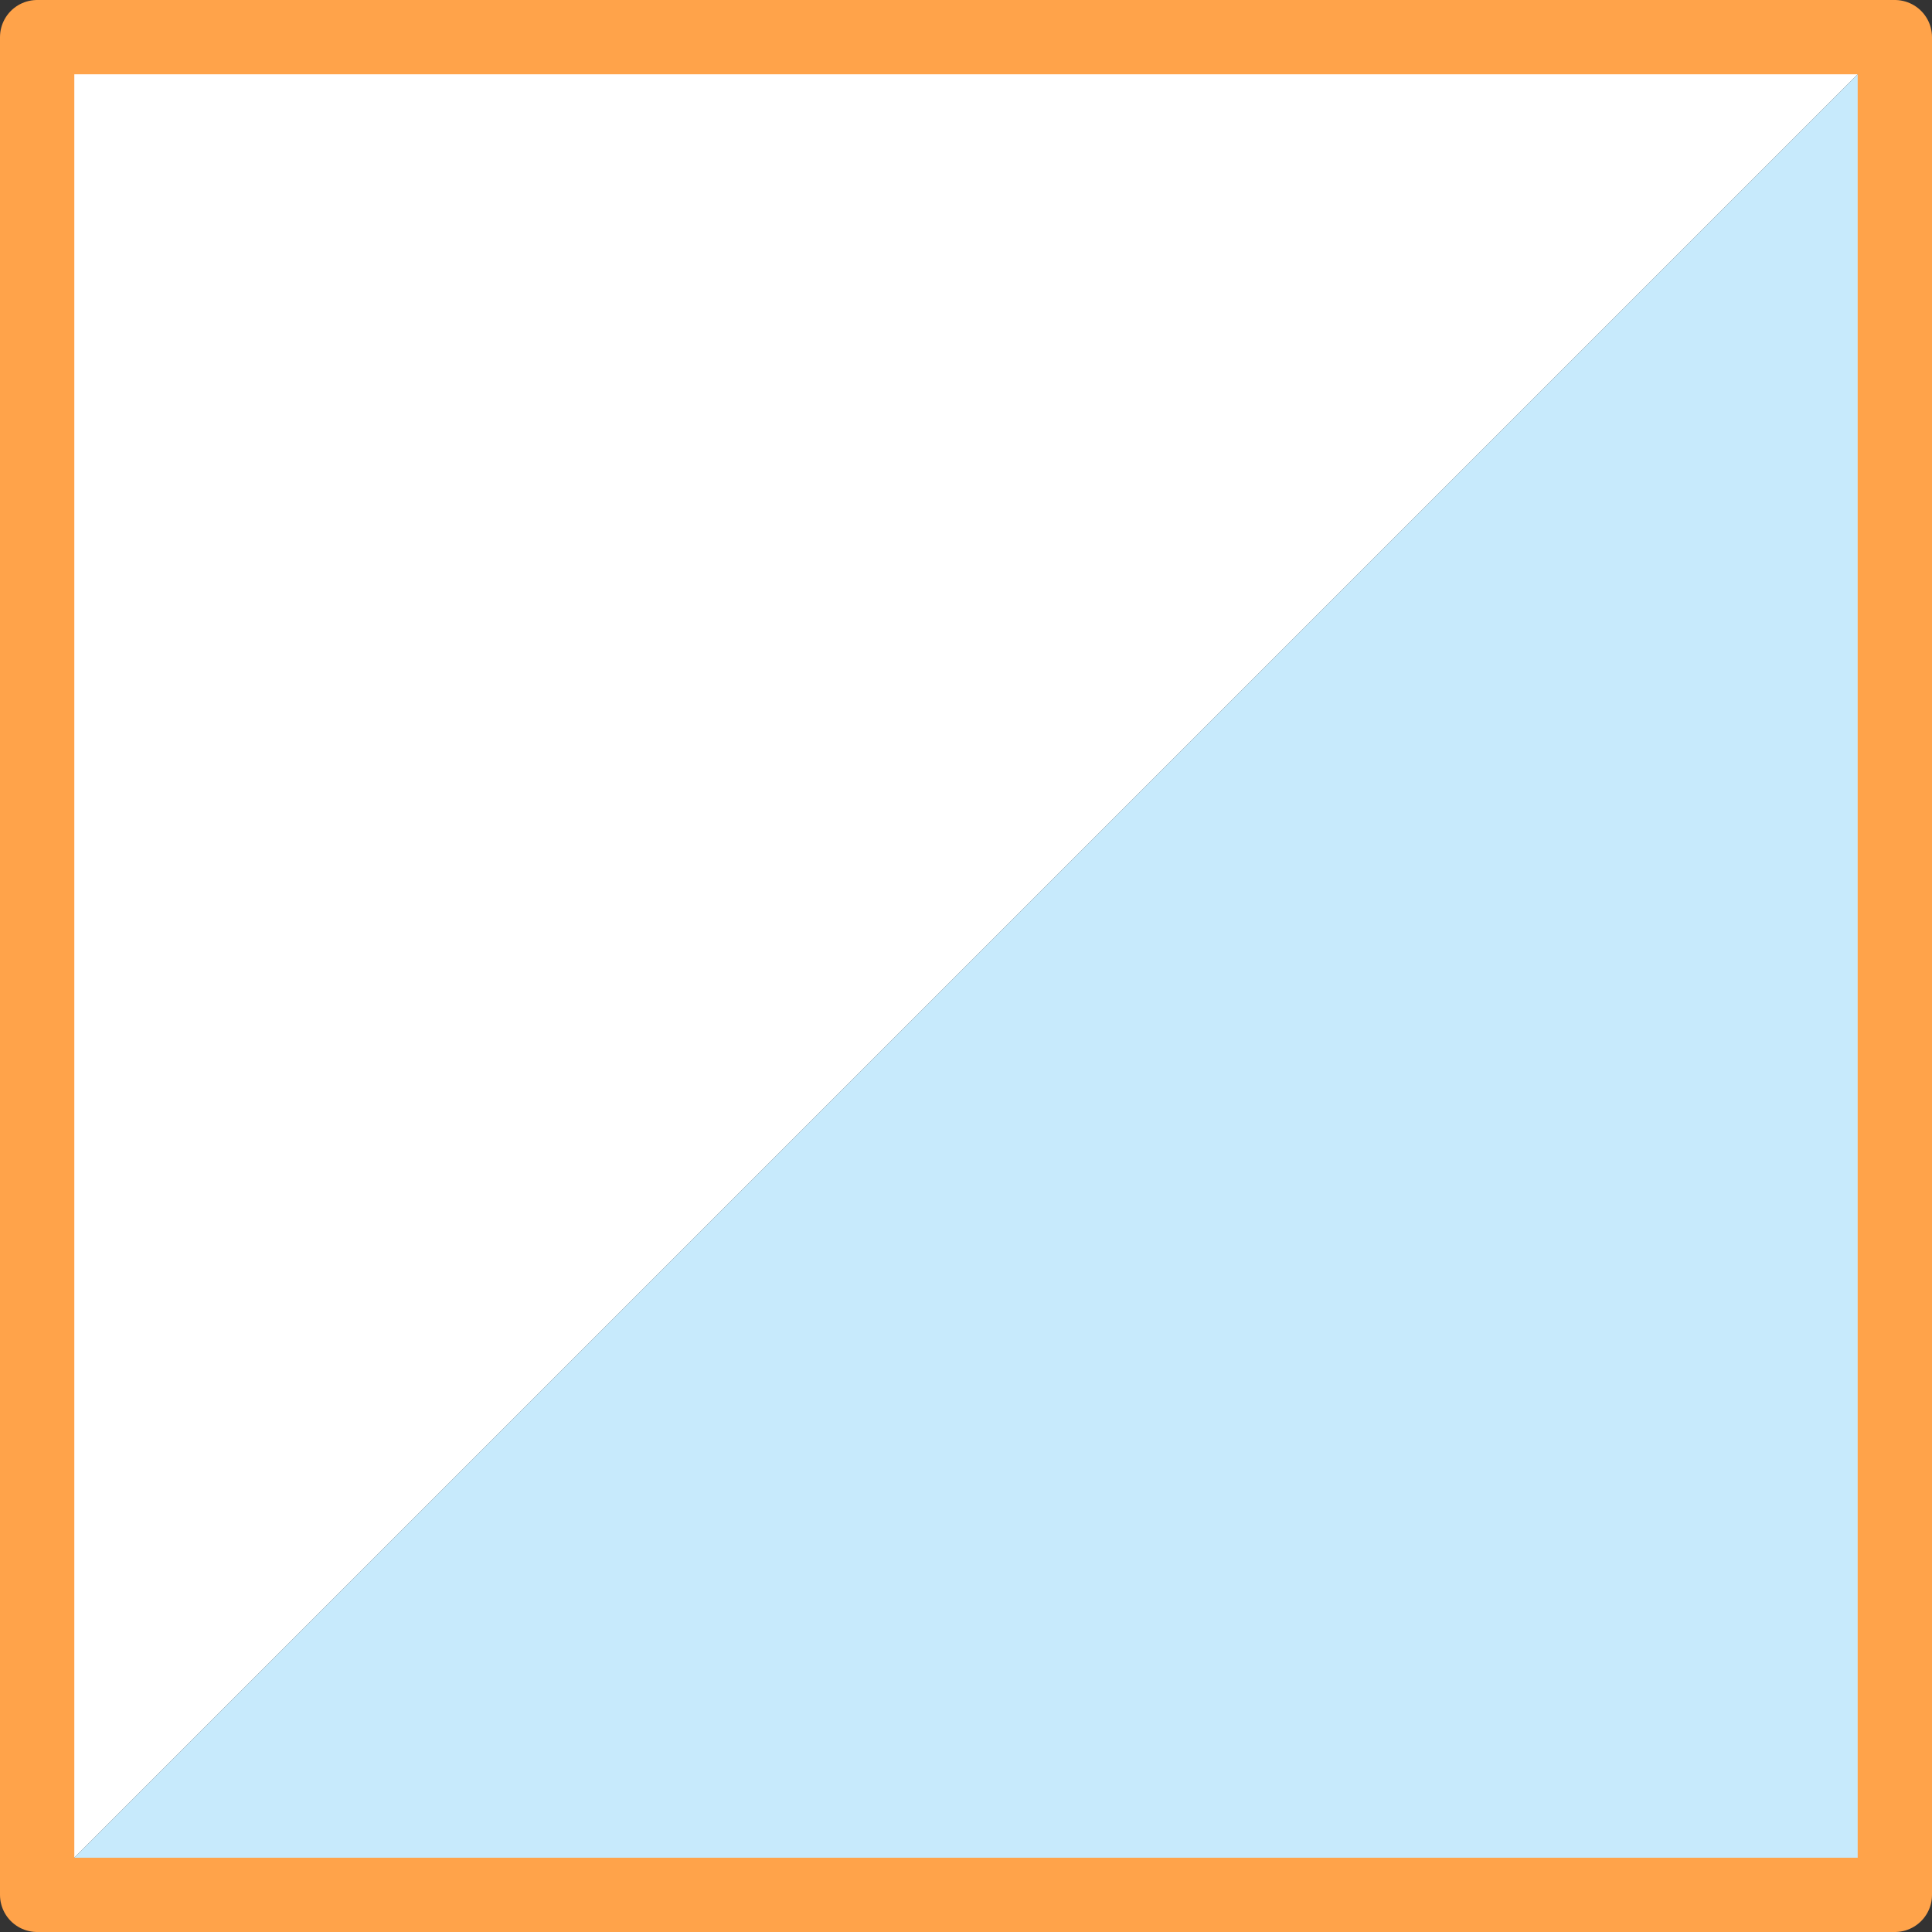 
<svg xmlns="http://www.w3.org/2000/svg" version="1.1" xmlns:xlink="http://www.w3.org/1999/xlink" preserveAspectRatio="none" x="0px" y="0px" width="104px" height="104px" viewBox="0 0 104 104">
<rect x="0" y="0" width="104" height="104" fill="#333333" stroke="none"/>
<defs>
<g id="Layer0_0_FILL">
<path fill="#FFFFFF" stroke="none" d="
M 2 102
L 102 2 2 2 2 102 Z"/>

<path fill="#C7EAFC" stroke="none" d="
M 102 2
L 2 102 102 102 102 2 Z"/>
</g>

<path id="Layer0_0_1_STROKES" stroke="#FFA34A" stroke-width="4" stroke-linejoin="round" stroke-linecap="round" fill="none" d="
M 2 102
L 102 102 102 2 2 2 2 102 Z"/>
</defs>

<g transform="matrix( 1, 0, 0, 1, 0,0) ">
<use xlink:href="#Layer0_0_FILL"/>

<use xlink:href="#Layer0_0_1_STROKES"/>
</g>
</svg>
